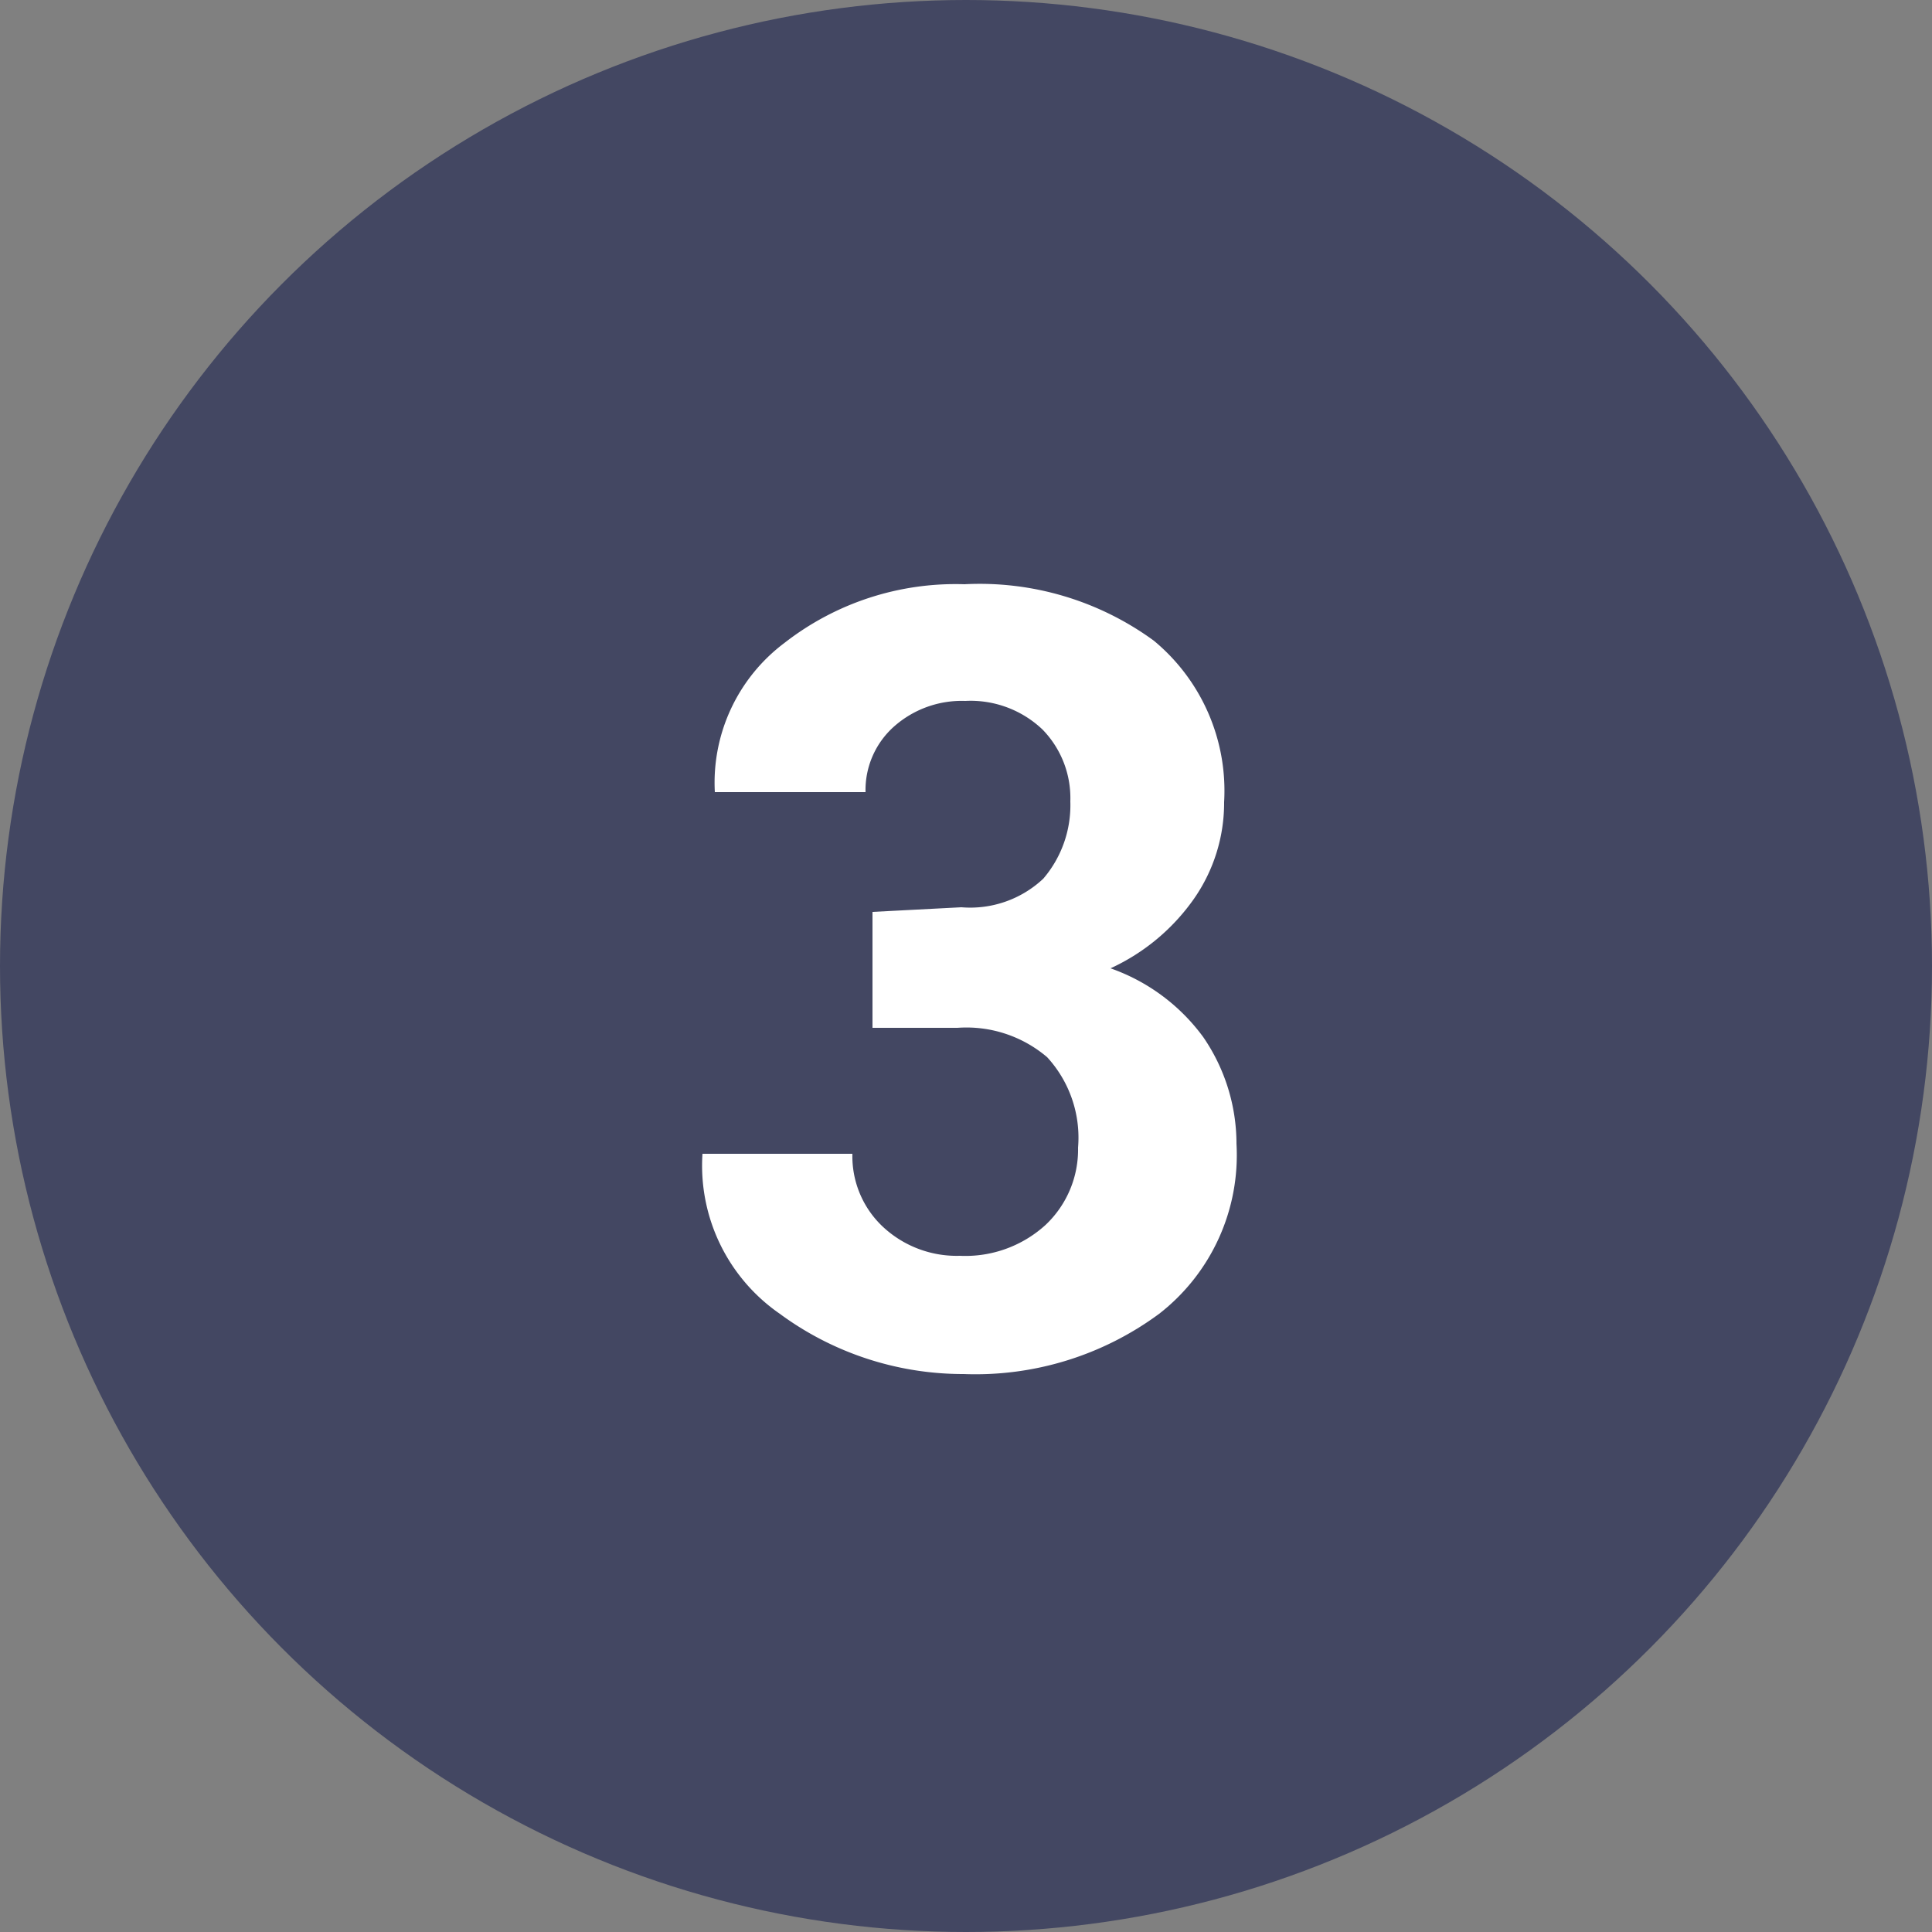 <svg id="Calque_1" data-name="Calque 1" xmlns="http://www.w3.org/2000/svg" viewBox="0 0 25 25"><rect x="0" y="0" width="25" height="25" fill="#808080" stroke="none"/><defs><style>.cls-1{fill:#434762;}.cls-2{isolation:isolate;}.cls-3{fill:#fff;}</style></defs><title>bullet-3</title><circle id="_Tracé_" data-name=" Tracé " class="cls-1" cx="12.5" cy="12.5" r="12.5"/><g class="cls-2"><path class="cls-3" d="M12.44,11.74a1.38,1.38,0,0,0,1.06-.37,1.46,1.46,0,0,0,.35-1,1.27,1.27,0,0,0-.36-.93,1.35,1.35,0,0,0-1-.37,1.32,1.32,0,0,0-.92.33,1.1,1.1,0,0,0-.37.85H9.25v0a2.26,2.26,0,0,1,.9-1.93,3.6,3.6,0,0,1,2.33-.76,3.82,3.82,0,0,1,2.45.73,2.52,2.52,0,0,1,.91,2.09,2.17,2.17,0,0,1-.39,1.25,2.69,2.69,0,0,1-1.08.9,2.52,2.52,0,0,1,1.2.89A2.44,2.44,0,0,1,16,14.8,2.6,2.6,0,0,1,15,17a4,4,0,0,1-2.53.78A4,4,0,0,1,10.09,17a2.33,2.33,0,0,1-1-2.07v0h1.94a1.25,1.25,0,0,0,.39.94,1.4,1.4,0,0,0,1,.38,1.54,1.54,0,0,0,1.11-.4,1.34,1.34,0,0,0,.42-1,1.54,1.54,0,0,0-.4-1.17,1.61,1.61,0,0,0-1.16-.38h-1.1v-1.5Z"/></g></svg>